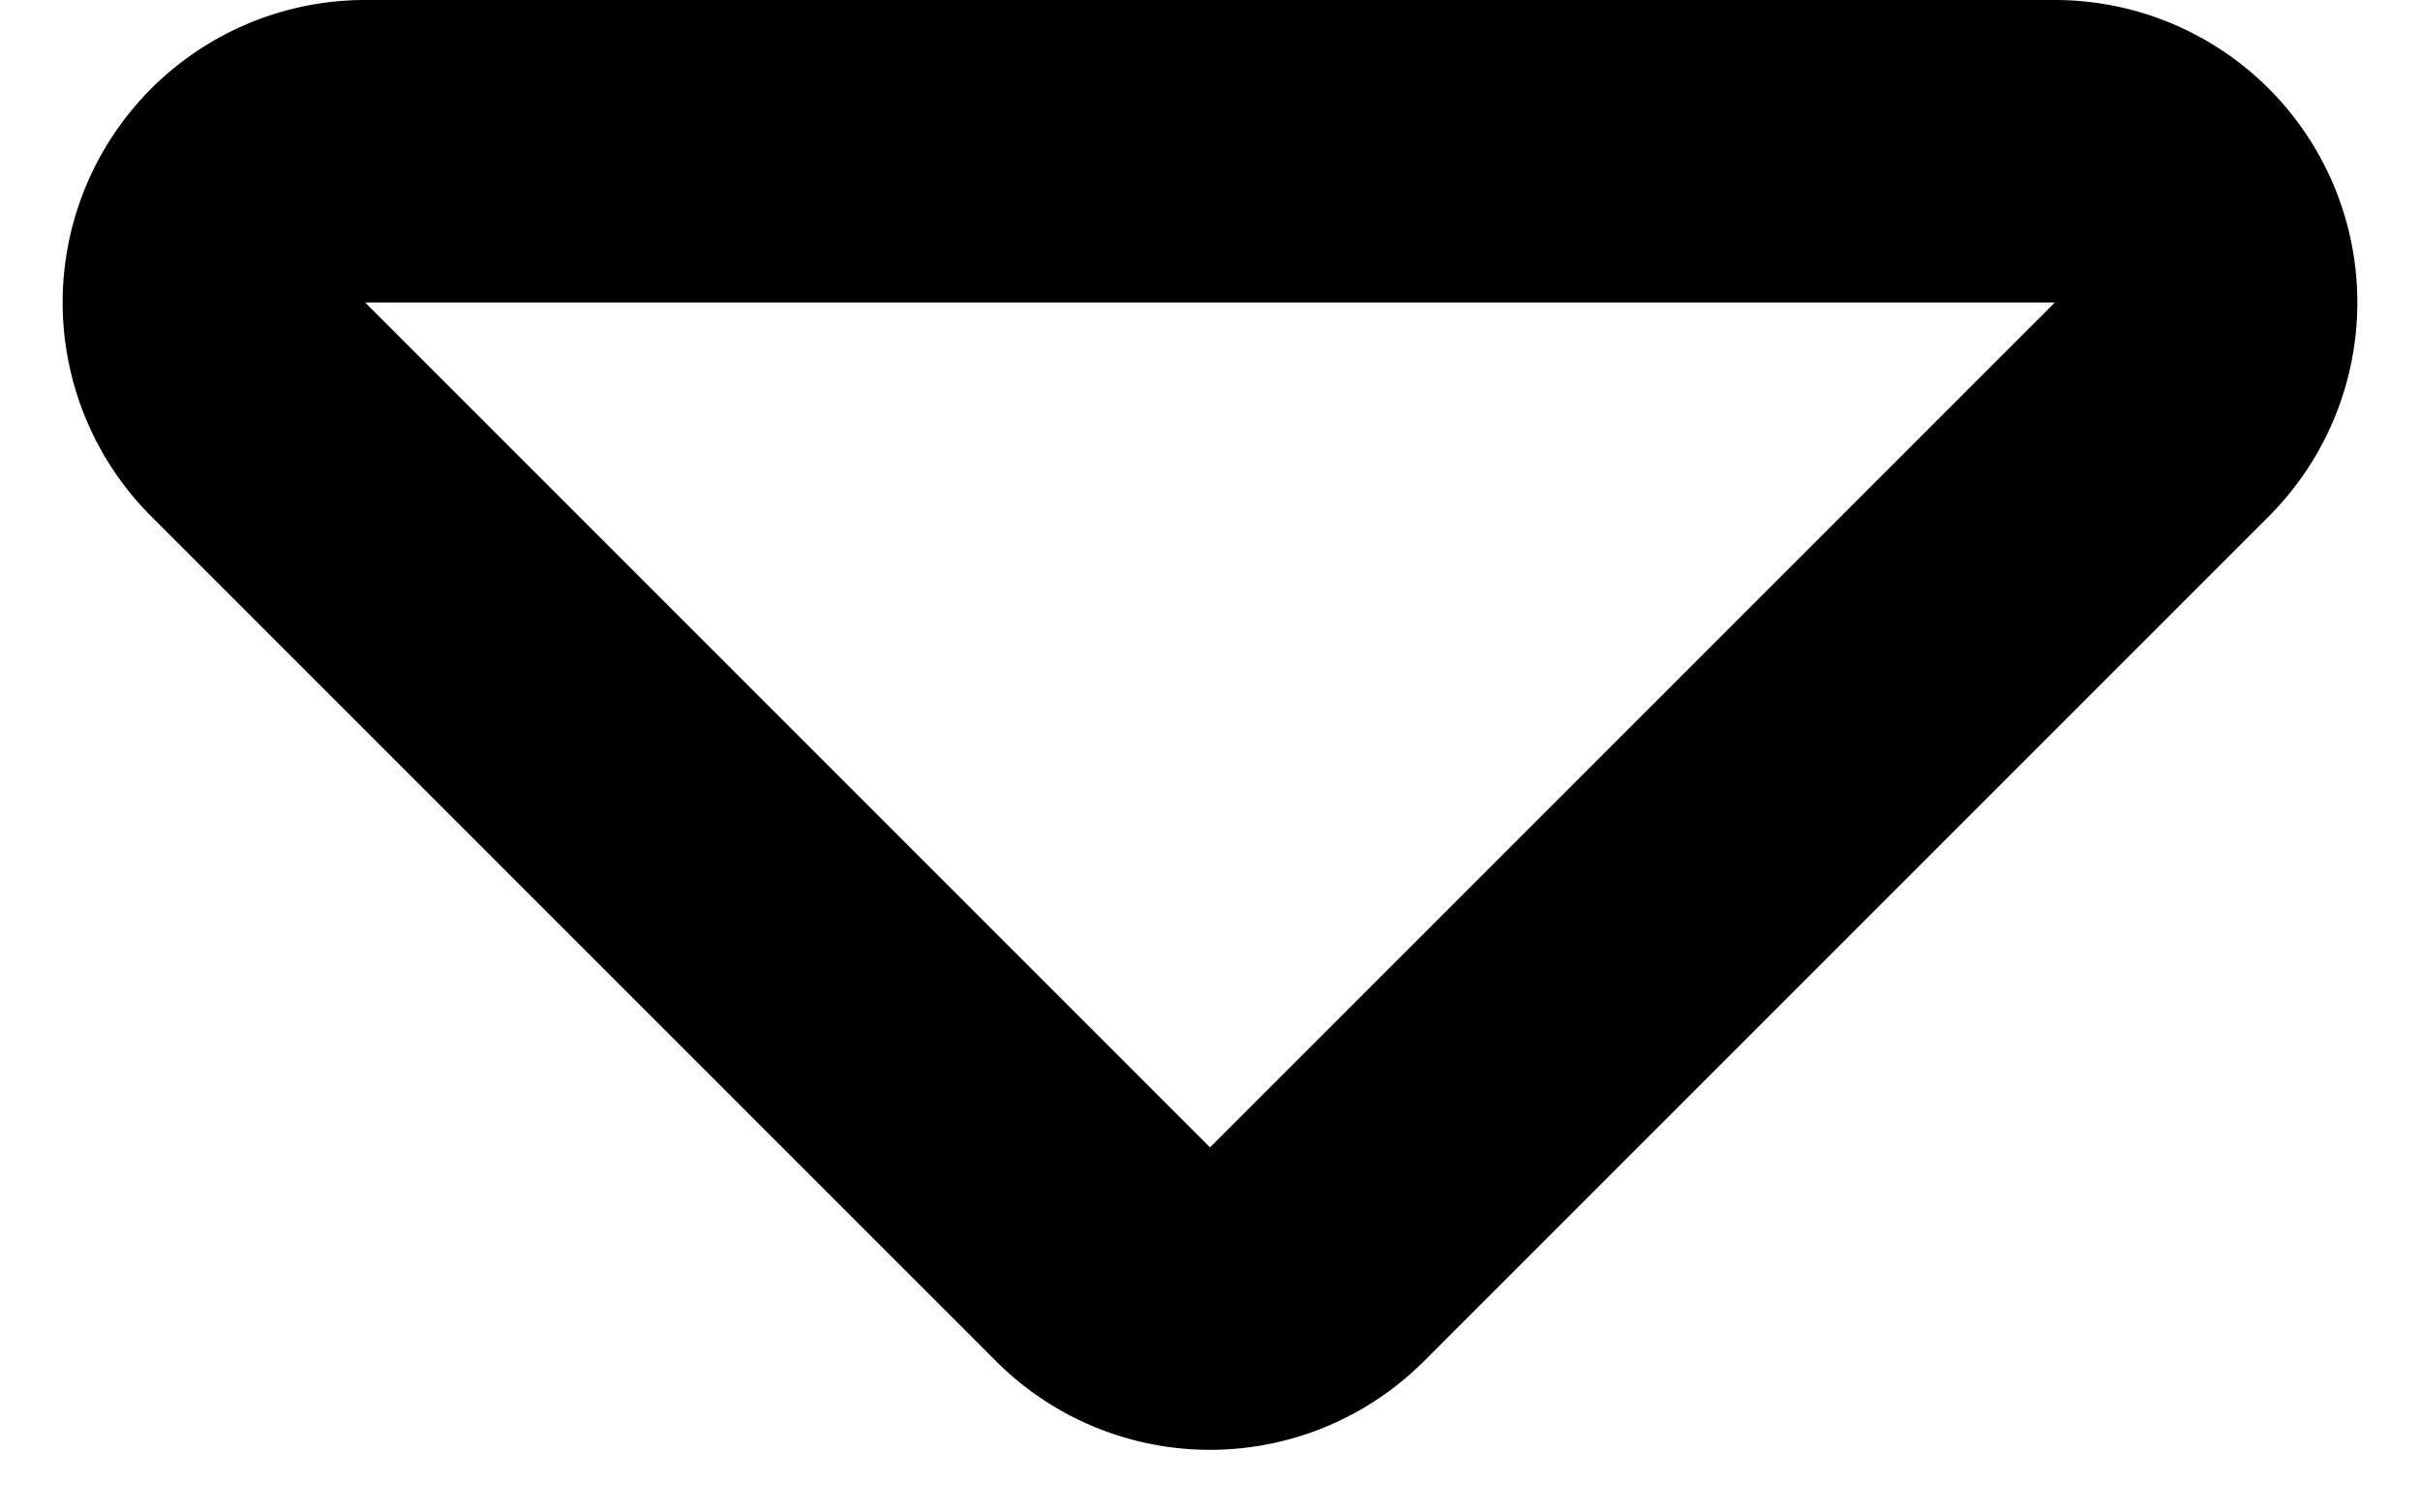 <svg class="w-6 h-6 text-gray-800 dark:text-white" aria-hidden="true" xmlns="http://www.w3.org/2000/svg" fill="none" viewBox="0 0 16 10">
    <path stroke="currentColor" stroke-linecap="round" stroke-linejoin="round" stroke-width="2" d="m1.707 2.707 5.586 5.586a1 1 0 0 0 1.414 0l5.586-5.586A1 1 0 0 0 13.586 1H2.414a1 1 0 0 0-.707 1.707Z"/>
  </svg>